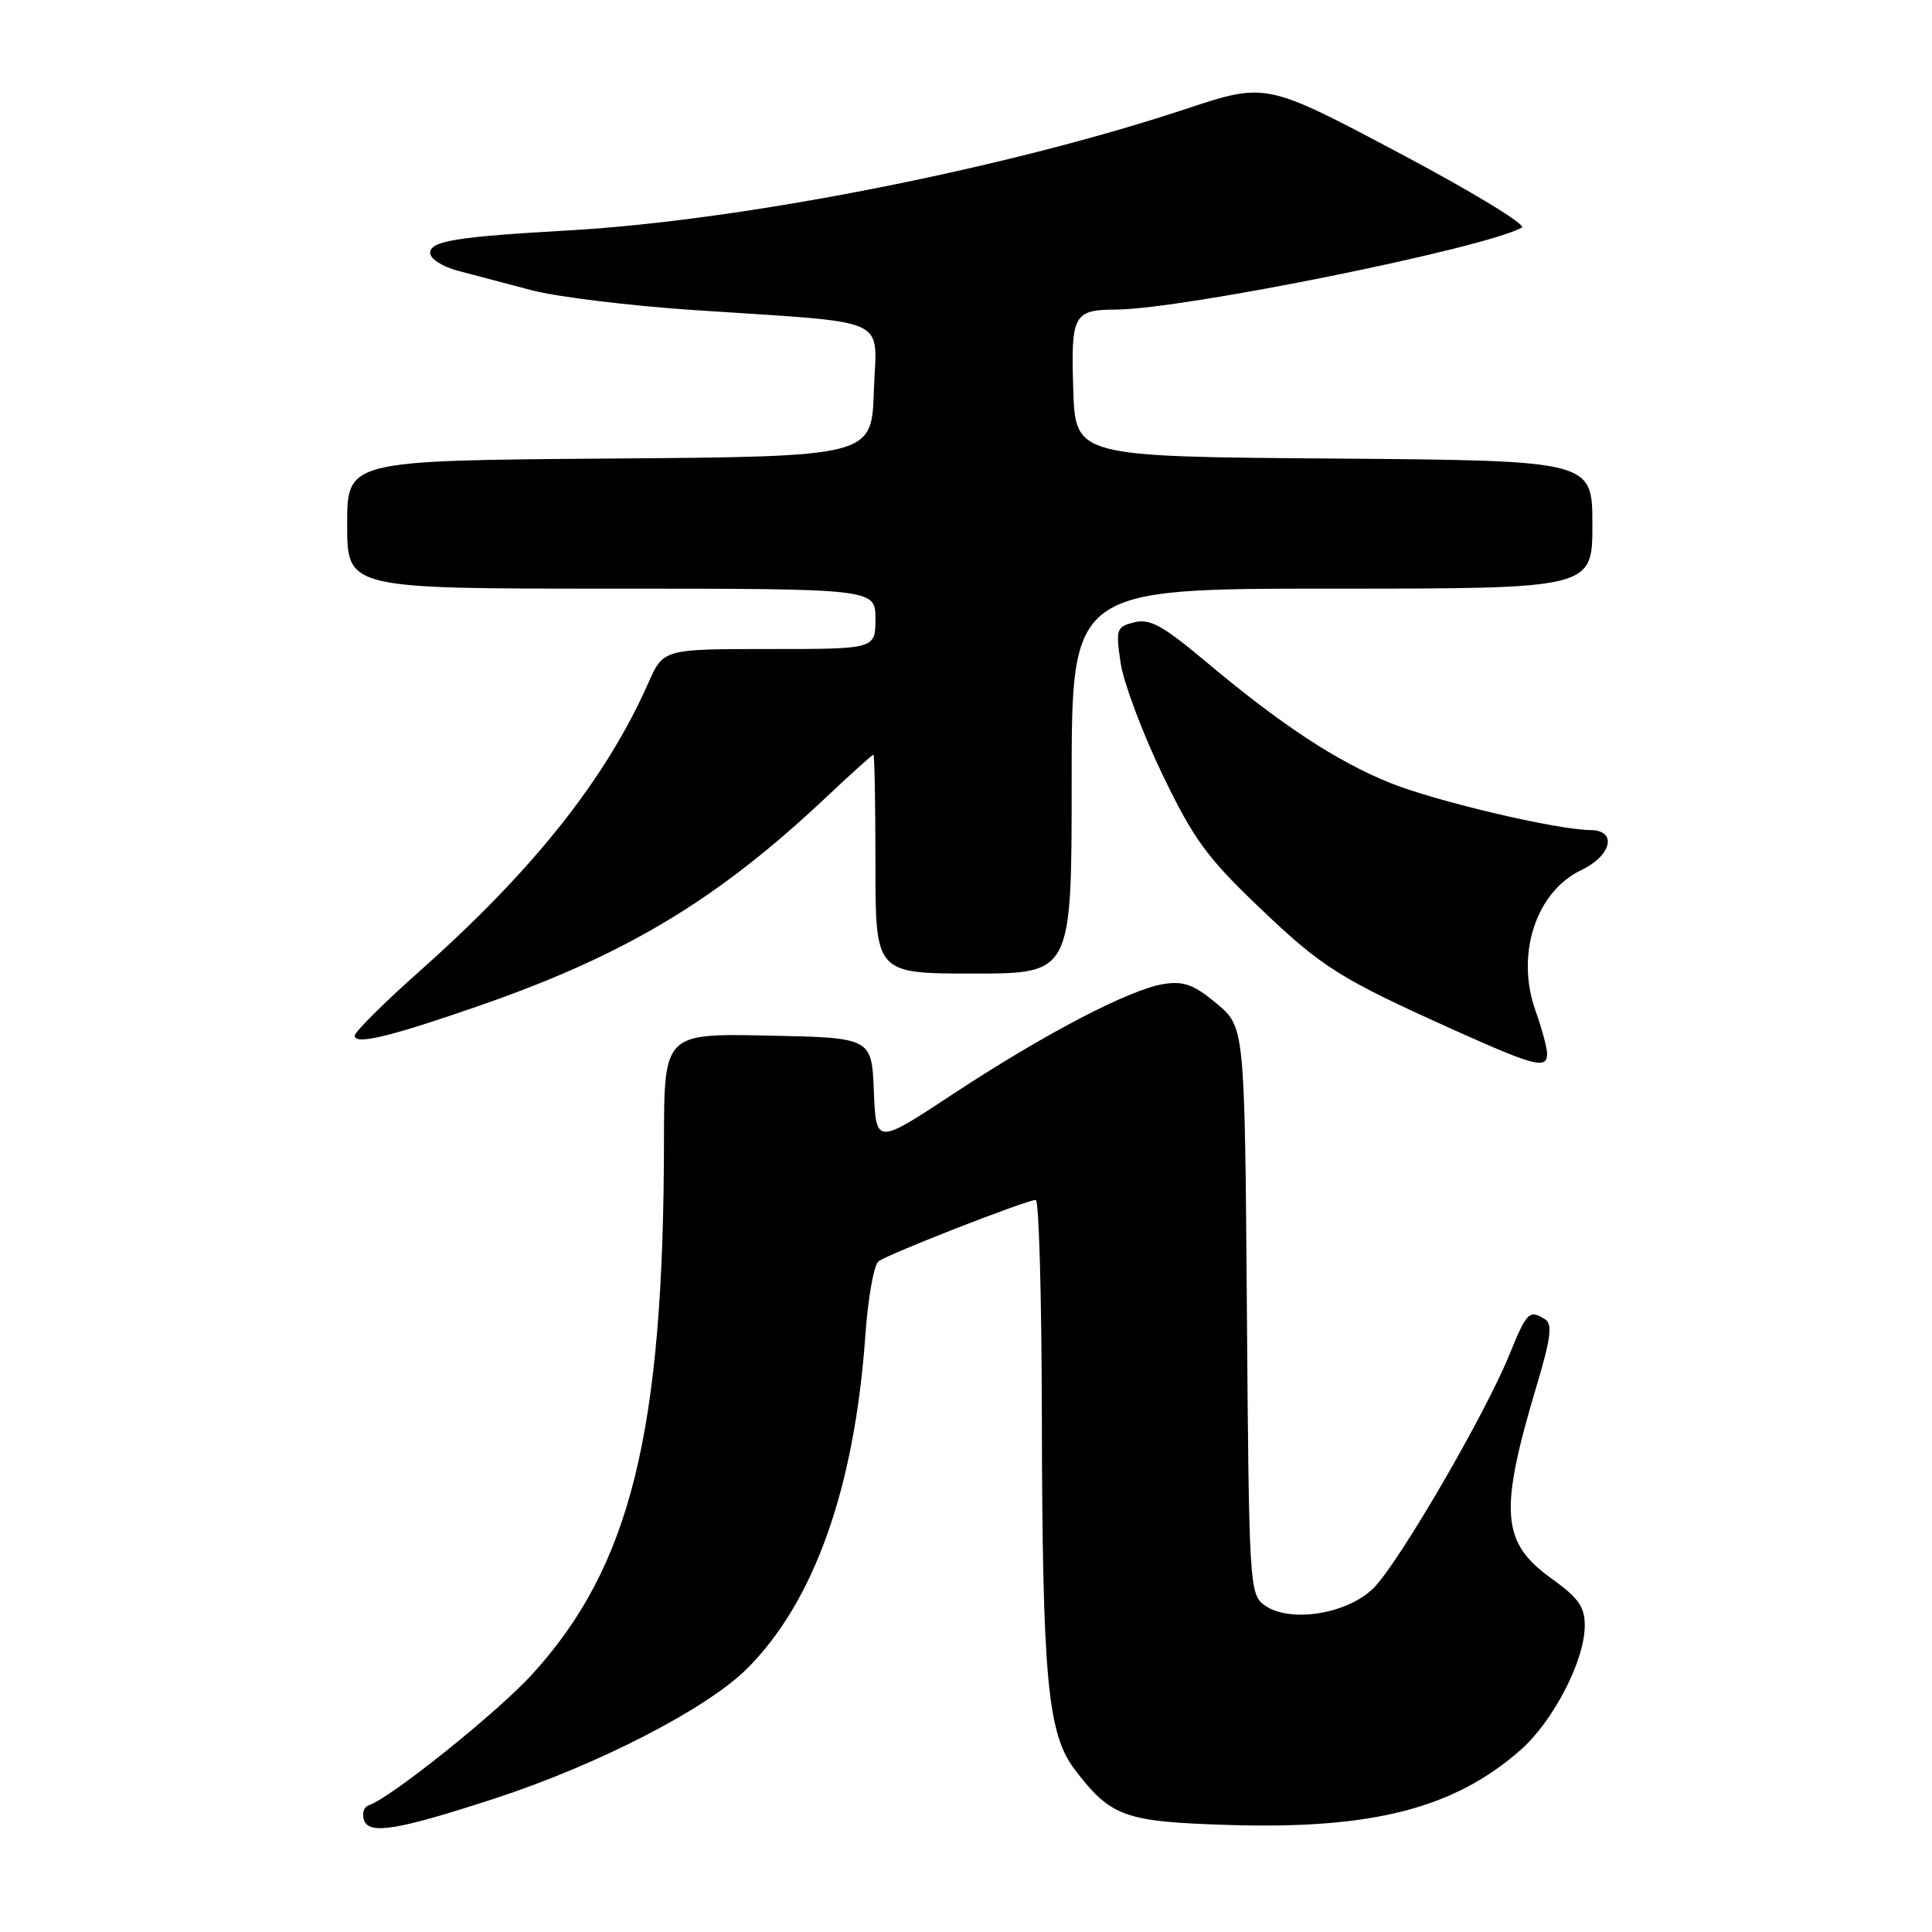 <?xml version="1.0" encoding="UTF-8" standalone="no"?>
<!DOCTYPE svg PUBLIC "-//W3C//DTD SVG 1.1//EN" "http://www.w3.org/Graphics/SVG/1.1/DTD/svg11.dtd" >
<svg xmlns="http://www.w3.org/2000/svg" xmlns:xlink="http://www.w3.org/1999/xlink" version="1.1" viewBox="0 0 256 256">
 <g >
 <path fill="currentColor"
d=" M 65.50 238.33 C 79.16 233.88 93.69 226.41 99.00 221.09 C 107.89 212.21 113.23 197.16 114.66 176.98 C 115.01 172.04 115.79 167.61 116.40 167.14 C 117.61 166.19 136.05 158.99 137.25 159.00 C 137.66 159.00 138.02 171.71 138.05 187.25 C 138.12 222.54 138.79 229.72 142.43 234.50 C 147.21 240.76 148.99 241.40 162.91 241.82 C 181.85 242.40 192.67 239.62 201.45 231.91 C 205.81 228.08 209.98 220.04 209.99 215.42 C 210.00 212.92 209.17 211.74 205.58 209.16 C 198.92 204.38 198.61 200.34 203.63 183.56 C 205.48 177.38 205.73 175.45 204.75 174.83 C 202.64 173.49 202.31 173.82 200.00 179.51 C 196.79 187.41 185.41 206.98 182.04 210.39 C 178.57 213.90 170.78 215.12 167.50 212.66 C 165.57 211.22 165.49 209.82 165.22 173.63 C 164.93 136.09 164.93 136.09 161.22 132.98 C 158.24 130.49 156.85 129.97 154.24 130.38 C 149.73 131.07 138.44 136.96 126.29 144.96 C 116.08 151.69 116.08 151.69 115.79 144.59 C 115.50 137.50 115.50 137.50 101.75 137.22 C 88.00 136.94 88.00 136.94 87.98 151.22 C 87.94 189.83 83.56 207.54 70.52 221.85 C 65.91 226.90 51.77 238.24 48.87 239.21 C 48.19 239.44 47.92 240.34 48.25 241.22 C 48.98 243.12 52.73 242.49 65.50 238.33 Z  M 205.00 139.63 C 205.00 138.87 204.30 136.28 203.45 133.88 C 200.81 126.45 203.53 118.14 209.55 115.28 C 213.56 113.36 214.33 110.01 210.75 109.99 C 206.29 109.96 190.26 106.18 184.17 103.73 C 177.08 100.86 169.78 96.06 159.77 87.66 C 154.07 82.88 152.36 81.94 150.30 82.46 C 147.93 83.06 147.83 83.35 148.48 87.80 C 148.86 90.38 151.33 97.01 153.98 102.52 C 158.15 111.19 159.88 113.57 166.83 120.21 C 175.23 128.24 177.47 129.65 193.00 136.63 C 203.37 141.29 205.00 141.70 205.00 139.63 Z  M 63.47 133.28 C 82.91 126.53 95.03 119.25 109.48 105.63 C 112.77 102.53 115.58 100.00 115.73 100.00 C 115.88 100.00 116.00 106.53 116.00 114.50 C 116.00 129.00 116.00 129.00 129.00 129.00 C 142.00 129.00 142.00 129.00 142.00 103.50 C 142.00 78.00 142.00 78.00 176.50 78.00 C 211.00 78.00 211.00 78.00 211.00 69.51 C 211.00 61.03 211.00 61.03 176.75 60.76 C 142.50 60.50 142.50 60.50 142.21 51.58 C 141.89 41.72 142.25 41.04 147.87 41.02 C 156.74 40.98 196.78 32.89 201.66 30.15 C 202.30 29.79 194.92 25.32 185.28 20.21 C 167.74 10.92 167.74 10.92 157.12 14.44 C 133.30 22.34 98.45 29.21 75.50 30.52 C 60.38 31.38 57.00 31.93 57.00 33.52 C 57.00 34.30 58.67 35.36 60.75 35.90 C 62.81 36.44 67.20 37.59 70.50 38.47 C 73.80 39.34 83.47 40.52 92.00 41.09 C 118.63 42.88 116.12 41.75 115.79 51.82 C 115.50 60.50 115.50 60.50 80.75 60.76 C 46.00 61.03 46.00 61.03 46.00 69.51 C 46.00 78.00 46.00 78.00 81.00 78.00 C 116.00 78.00 116.00 78.00 116.00 82.00 C 116.00 86.00 116.00 86.00 101.94 86.00 C 87.89 86.00 87.89 86.00 85.89 90.53 C 80.29 103.17 70.74 115.22 55.75 128.55 C 50.94 132.82 47.00 136.74 47.00 137.24 C 47.00 138.50 51.69 137.37 63.47 133.28 Z "/>
</g>
</svg>
